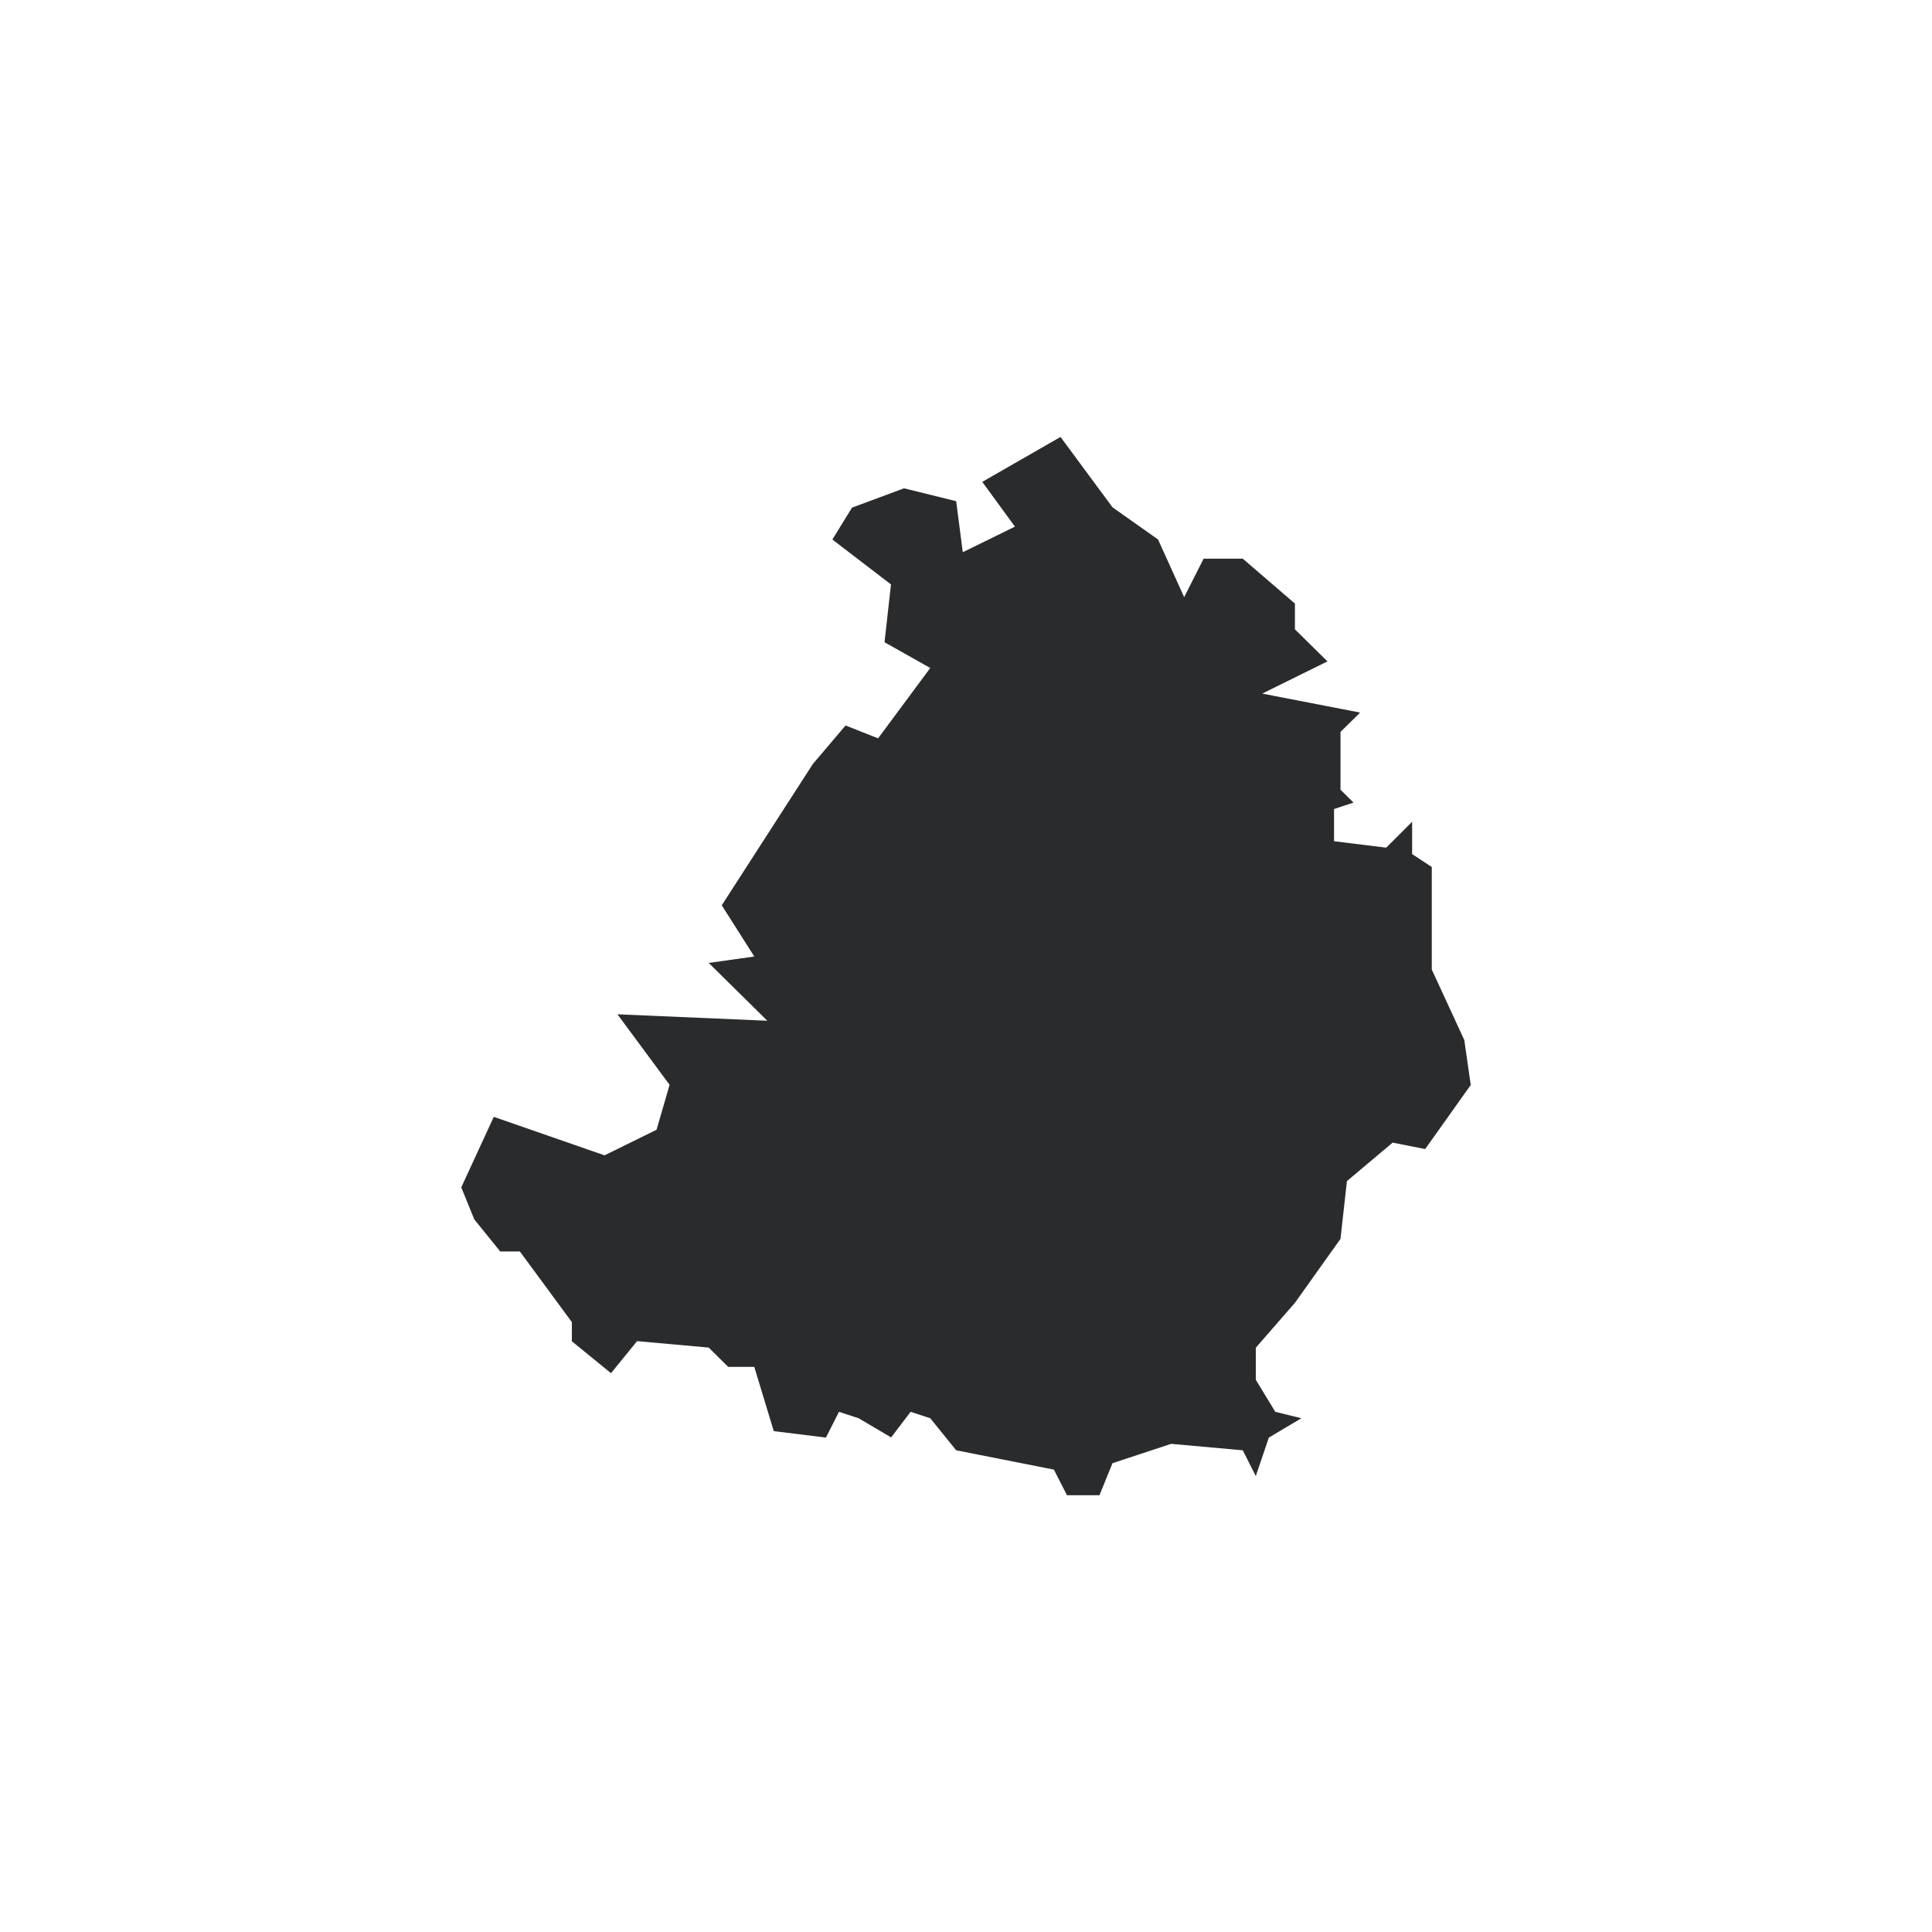 <?xml version="1.0" encoding="utf-8"?>
<!-- Generator: Adobe Illustrator 23.0.2, SVG Export Plug-In . SVG Version: 6.00 Build 0)  -->
<svg version="1.1" id="Layer_1" xmlns="http://www.w3.org/2000/svg" xmlns:xlink="http://www.w3.org/1999/xlink" x="0px" y="0px"
	 viewBox="0 0 1200 1200" style="enable-background:new 0 0 1200 1200;" xml:space="preserve">
<style type="text/css">
	.st0{fill:#292B2C;}
</style>
<title>Gaibandha</title>
<g id="path2177">
	<g>
		<polygon class="st0" points="306.7,693.7 375.5,717.6 407.8,701.7 415.9,673.8 383.5,630 476.6,634 440.2,598.1 468.5,594.1 
			448.3,562.3 504.9,474.5 525.2,450.6 545.4,458.6 577.8,414.9 549.4,398.9 553.4,363 517,335.1 529.2,315.3 561.5,303.3 
			593.9,311.3 598,343 630.4,327.1 610.1,299.3 658.7,271.4 691,315.1 719.3,335.1 735.5,370.9 747.6,347 771.9,347 804.3,374.9 
			804.3,390.9 824.5,410.8 784,430.8 844.8,442.6 832.6,454.6 832.6,490.5 840.7,498.5 828.6,502.5 828.6,522.5 861,526.5 
			877.1,510.4 877.1,530.5 889.3,538.5 889.3,602.2 909.5,646 913.5,673.9 885.2,713.7 865,709.7 836.6,733.6 832.6,769.5 
			804.3,809.2 780,837.1 780,857 792.1,876.9 808.3,880.9 788.1,892.9 780,916.8 771.9,900.8 727.4,896.8 691,908.8 682.9,928.7 
			662.7,928.7 654.6,912.8 593.9,900.8 577.8,880.9 565.6,876.9 553.5,892.8 533.3,880.9 521.1,876.9 513,892.9 480.6,888.9 
			468.5,849 452.3,849 440.2,837 395.7,833 379.5,852.9 355.2,833.1 355.2,821.2 322.9,777.3 310.7,777.3 294.6,757.4 286.5,737.5 
					"/>
	</g>
</g>
</svg>
